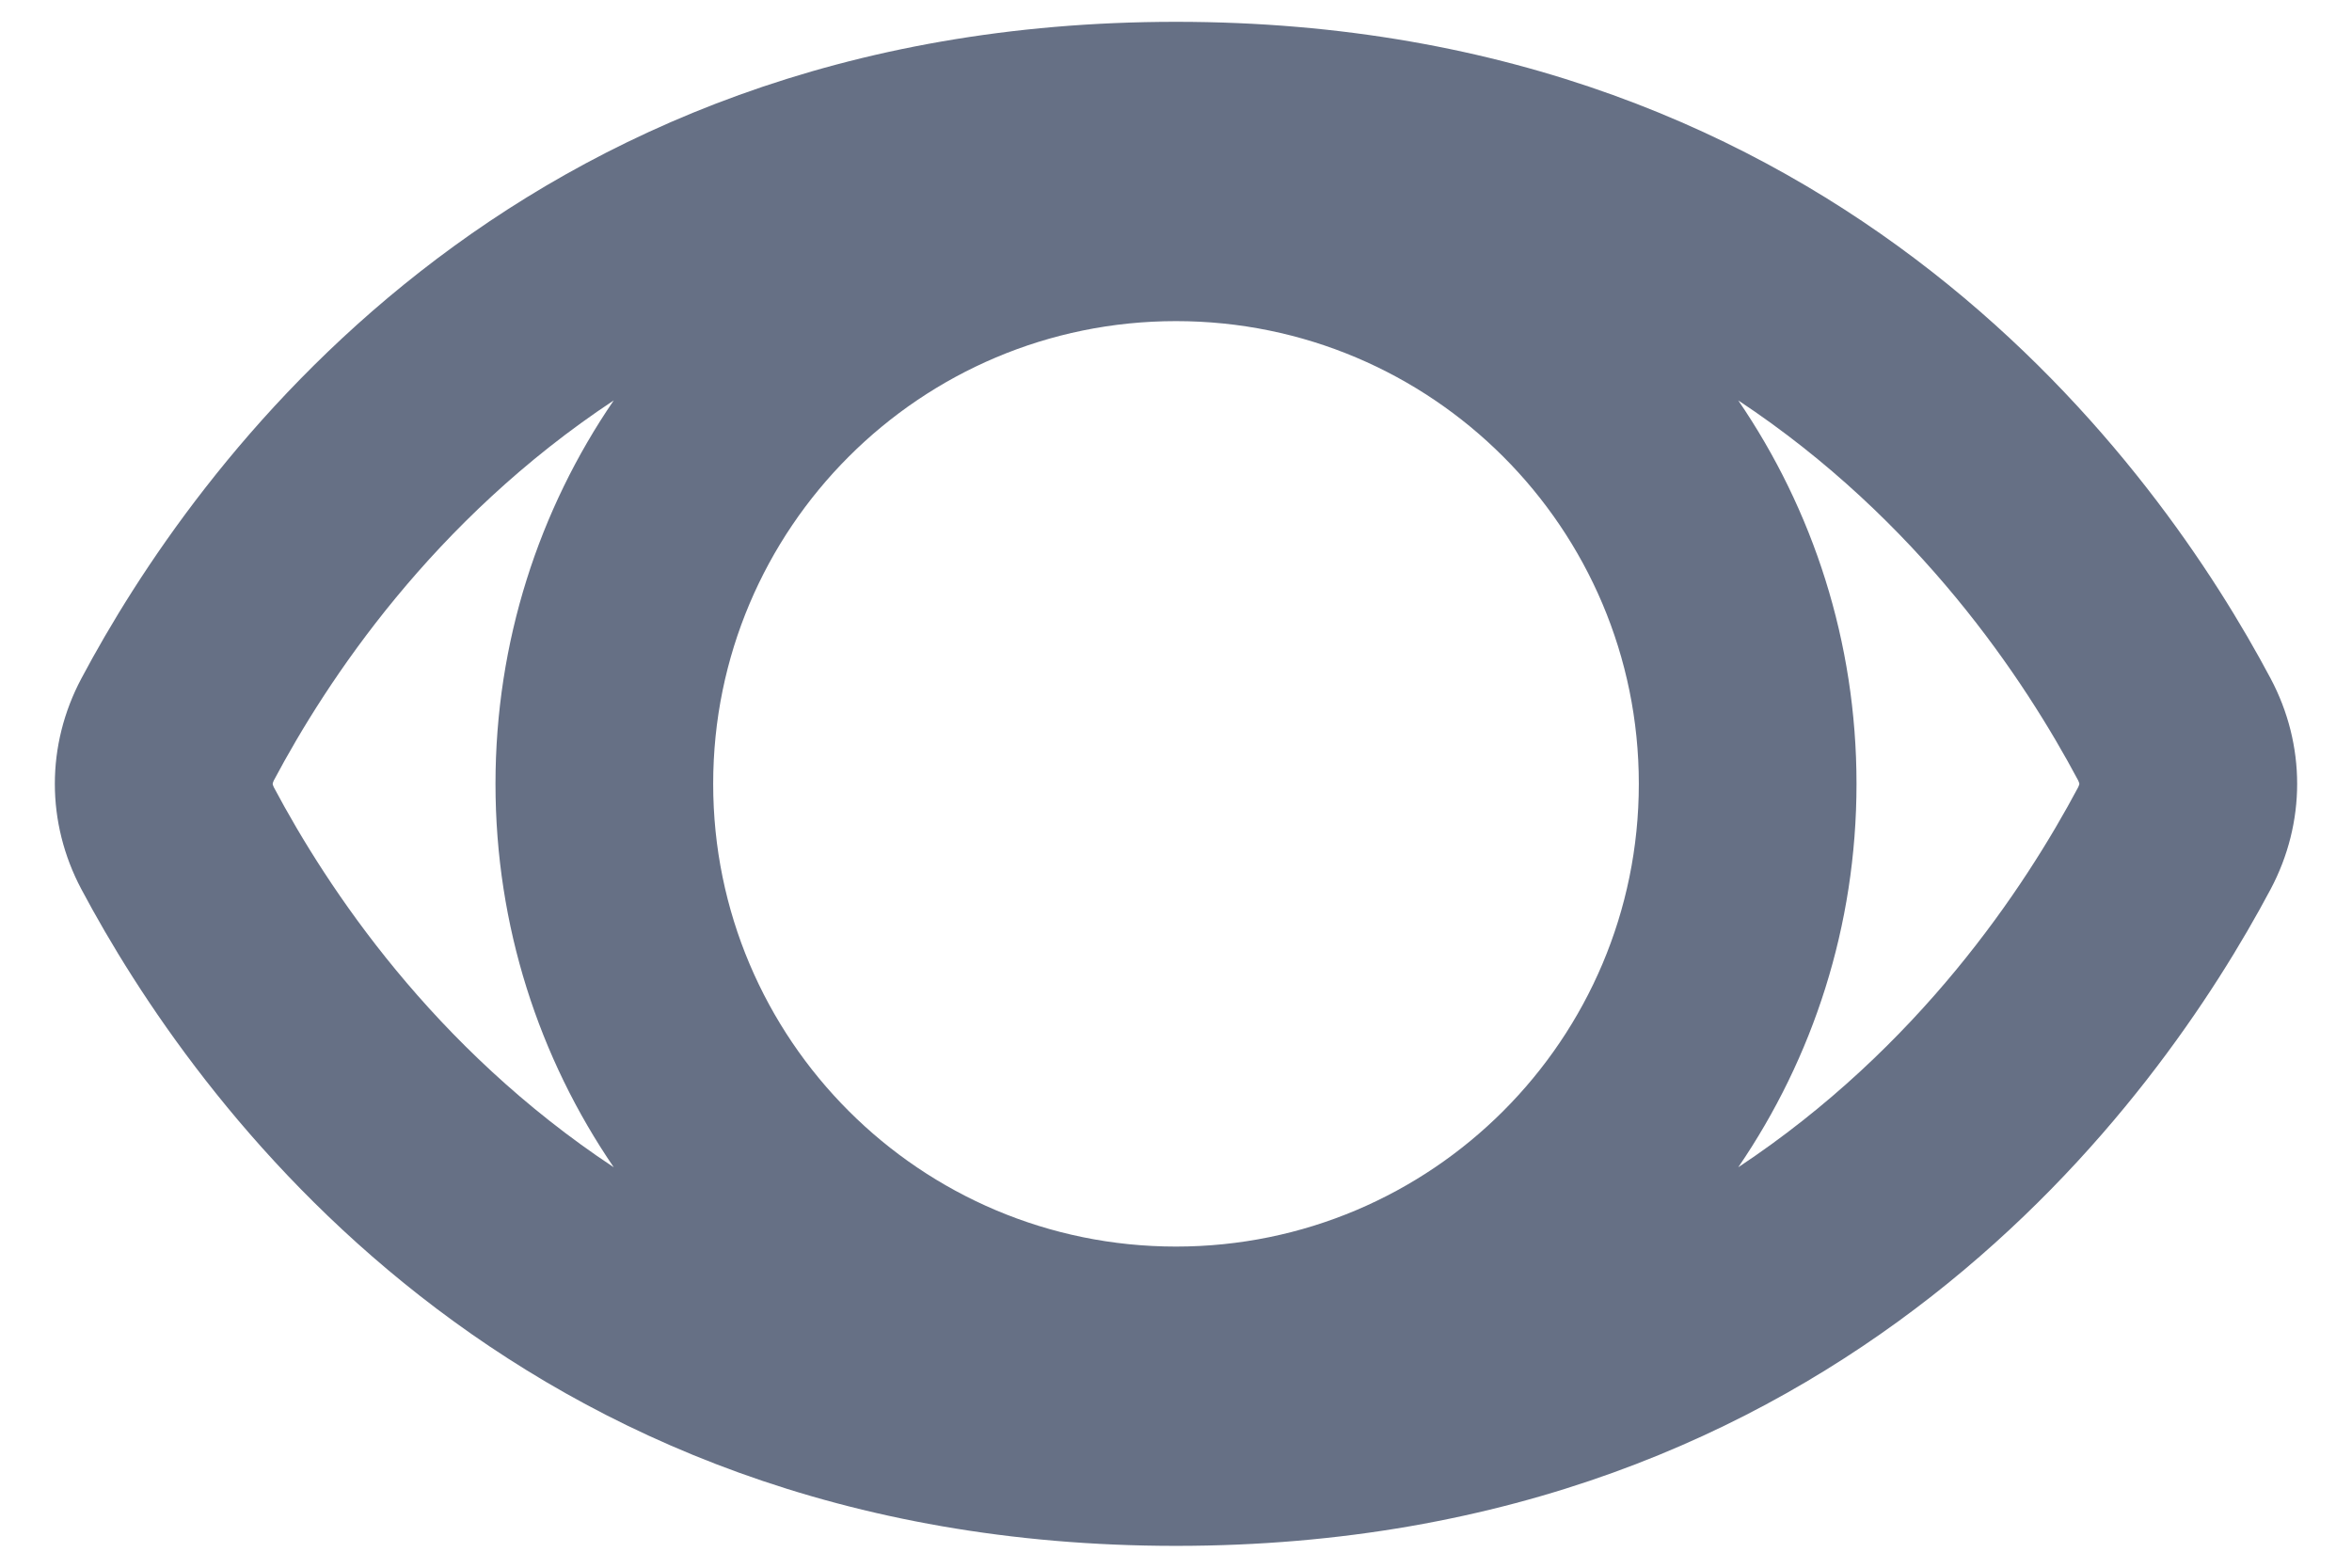 <svg width="18" height="12" viewBox="0 0 18 12" fill="none" xmlns="http://www.w3.org/2000/svg">
<path fill-rule="evenodd" clip-rule="evenodd" d="M9 0.167C14.108 0.167 16.526 3.592 17.377 5.193C17.648 5.703 17.648 6.297 17.377 6.807C16.526 8.408 14.108 11.833 9 11.833C3.892 11.833 1.474 8.408 0.623 6.807C0.352 6.297 0.352 5.703 0.623 5.193C1.474 3.592 3.892 0.167 9 0.167ZM4.697 3.065C3.313 3.981 2.505 5.203 2.095 5.975C2.091 5.984 2.089 5.99 2.088 5.993C2.087 5.996 2.087 6 2.087 6C2.087 6 2.087 6.004 2.088 6.007C2.089 6.01 2.091 6.016 2.095 6.025C2.505 6.797 3.313 8.019 4.697 8.935C4.126 8.099 3.792 7.089 3.792 6C3.792 4.911 4.126 3.9 4.697 3.065ZM13.303 8.935C14.687 8.018 15.494 6.797 15.905 6.025C15.909 6.016 15.911 6.01 15.912 6.007C15.913 6.005 15.913 6.002 15.913 6.002L15.913 6L15.913 5.996L15.912 5.993C15.911 5.99 15.909 5.984 15.905 5.975C15.494 5.203 14.687 3.981 13.303 3.065C13.874 3.901 14.208 4.911 14.208 6C14.208 7.089 13.874 8.099 13.303 8.935ZM5.458 6C5.458 4.044 7.044 2.458 9 2.458C10.956 2.458 12.542 4.044 12.542 6C12.542 7.956 10.956 9.542 9 9.542C7.044 9.542 5.458 7.956 5.458 6Z" fill="#667085"/>
</svg>
